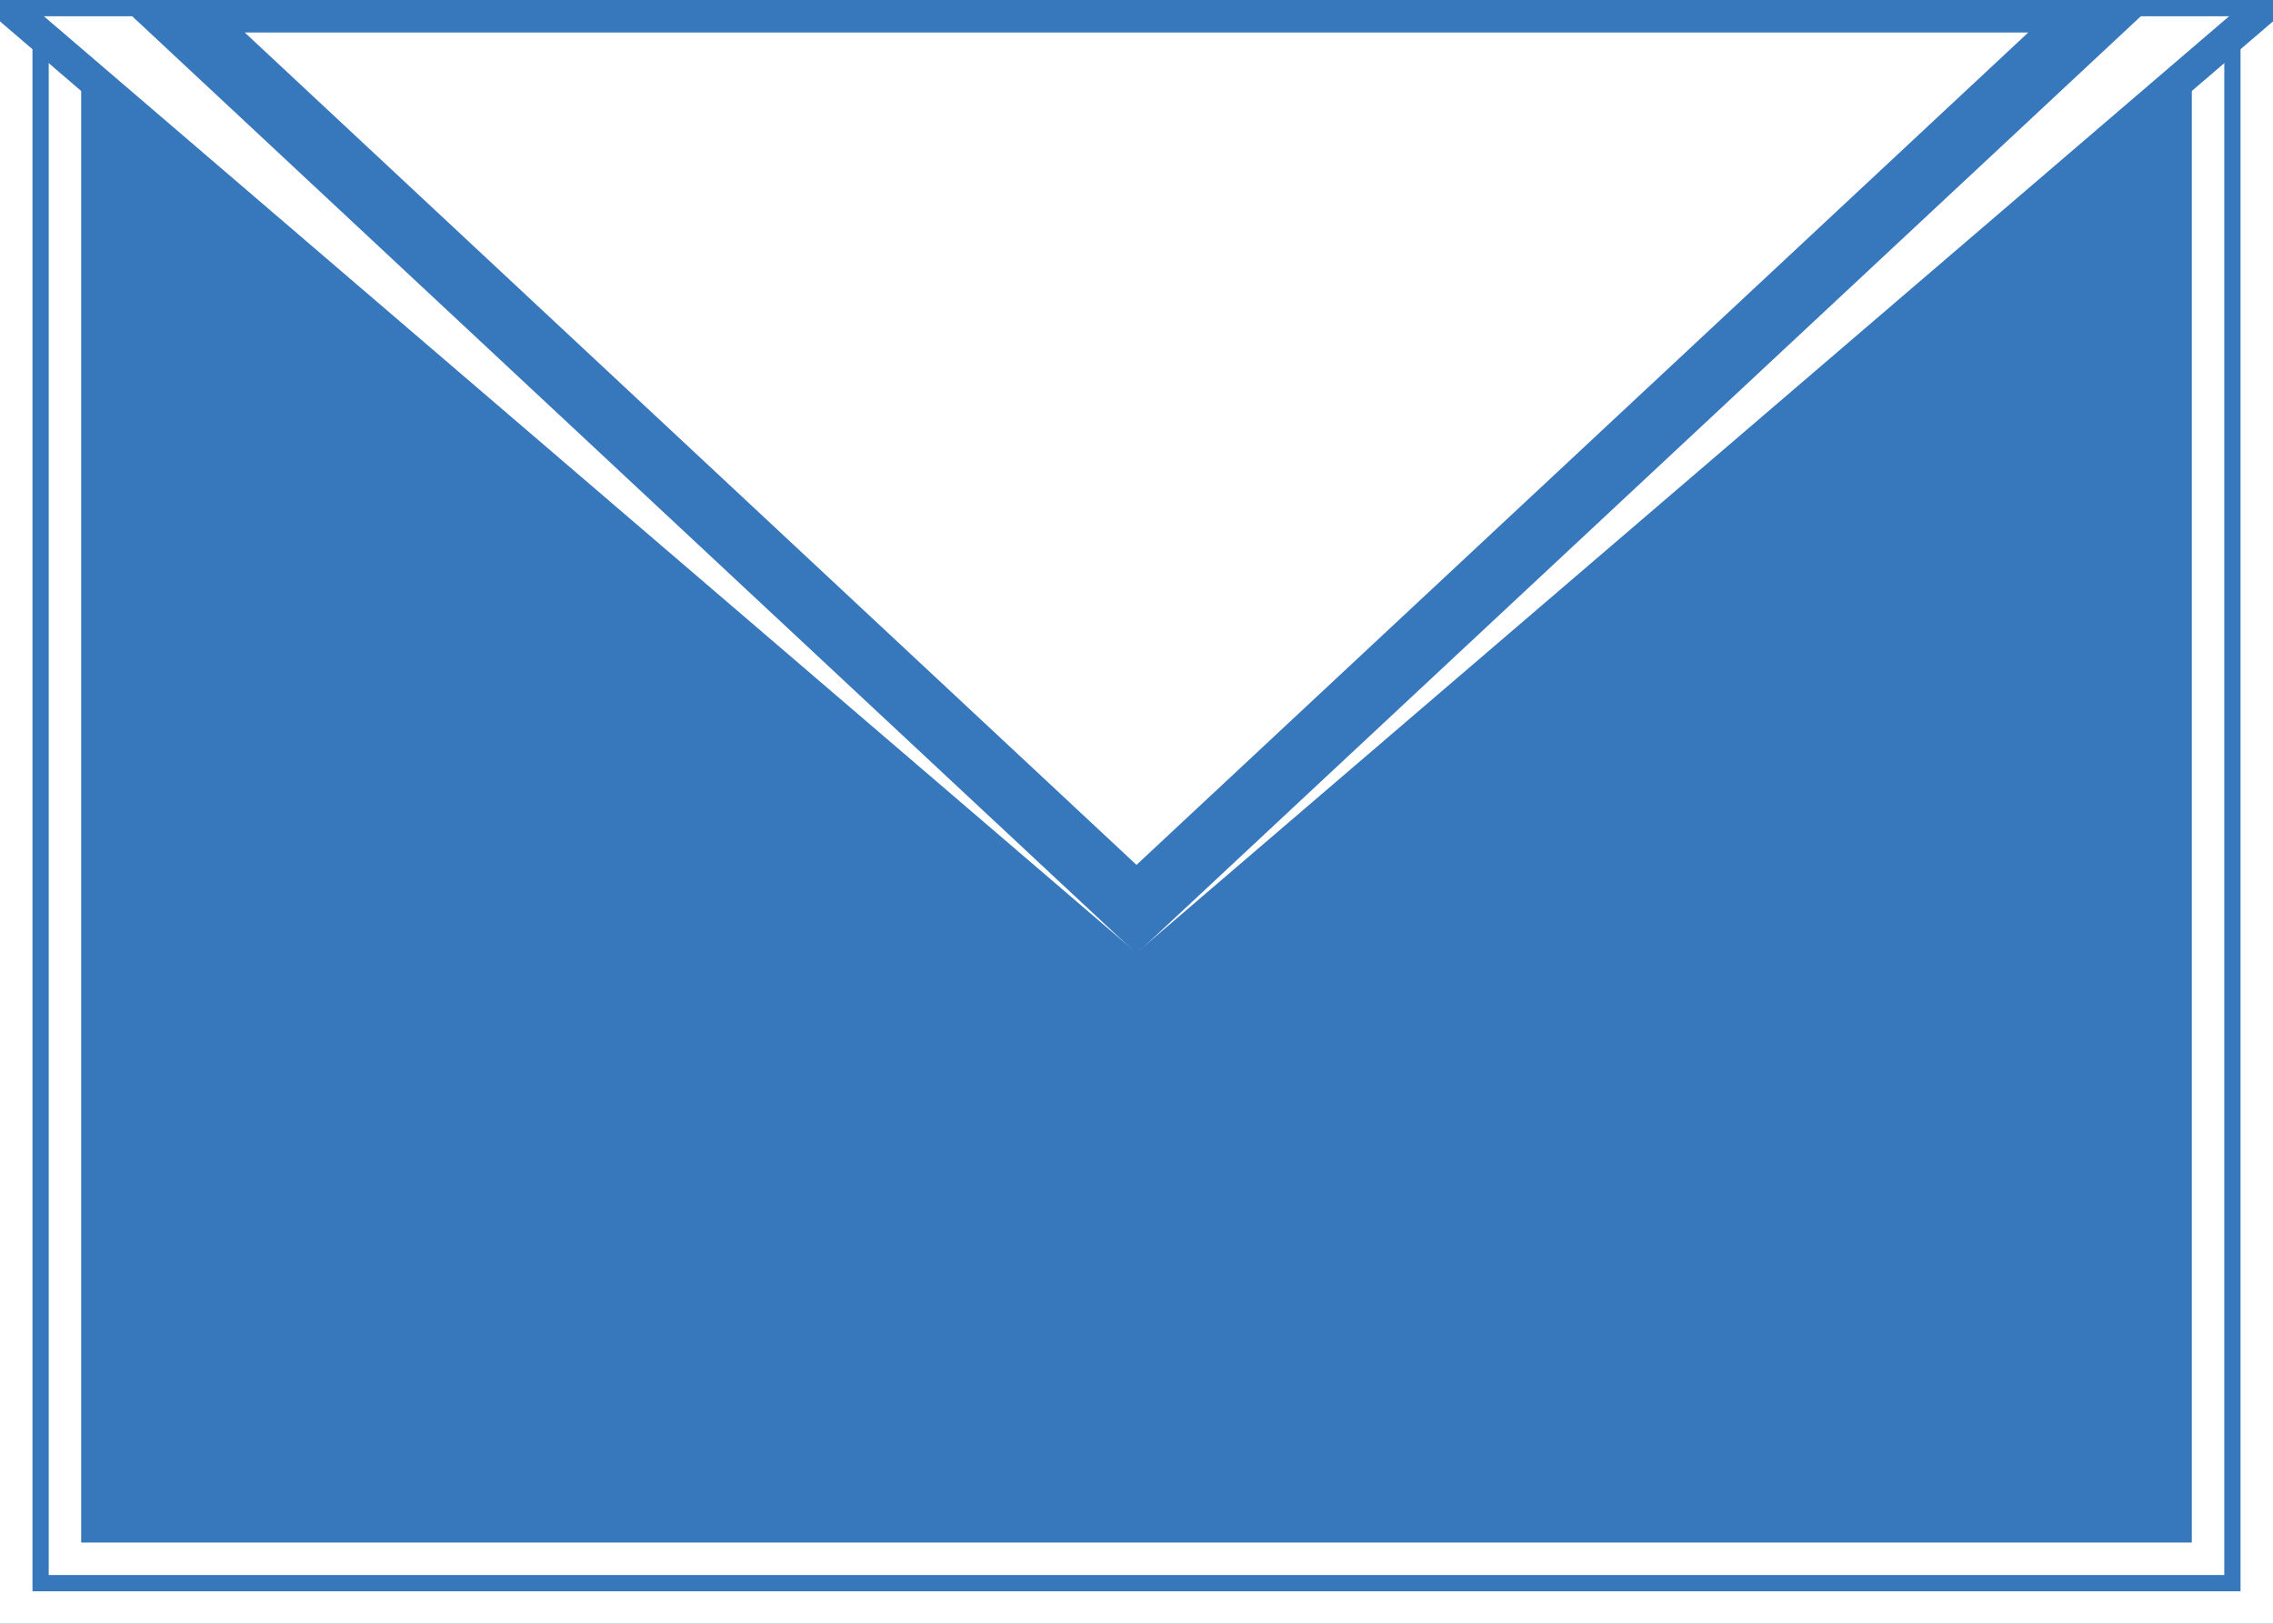 





<svg xmlns="http://www.w3.org/2000/svg" height="50" width="70" fill="white">

    <rect width="100%" height="100%" fill="#333333" stroke="none"/>

    <path style=" fill:#3777bc;stroke:white;stroke-width:2;"
          d="M0 0 L 0 50  L 70 50 L 70 0  z "/>

    <path style ="fill:#3777bc;stroke:white;stoke-width:2;"
          d="M 2 0 L 2 48 L 68 48 L 68 0 z"/>
    <path style="stroke:#3777bc;stoke-width:2;"
          d=" M 0 0 L 35 30 L 70 0 z"/>

    <path style = "stroke:#3777bc;stroke-width:2"
          d="M 5 0 L 35 28 L 65 0 z"/>

</svg>
